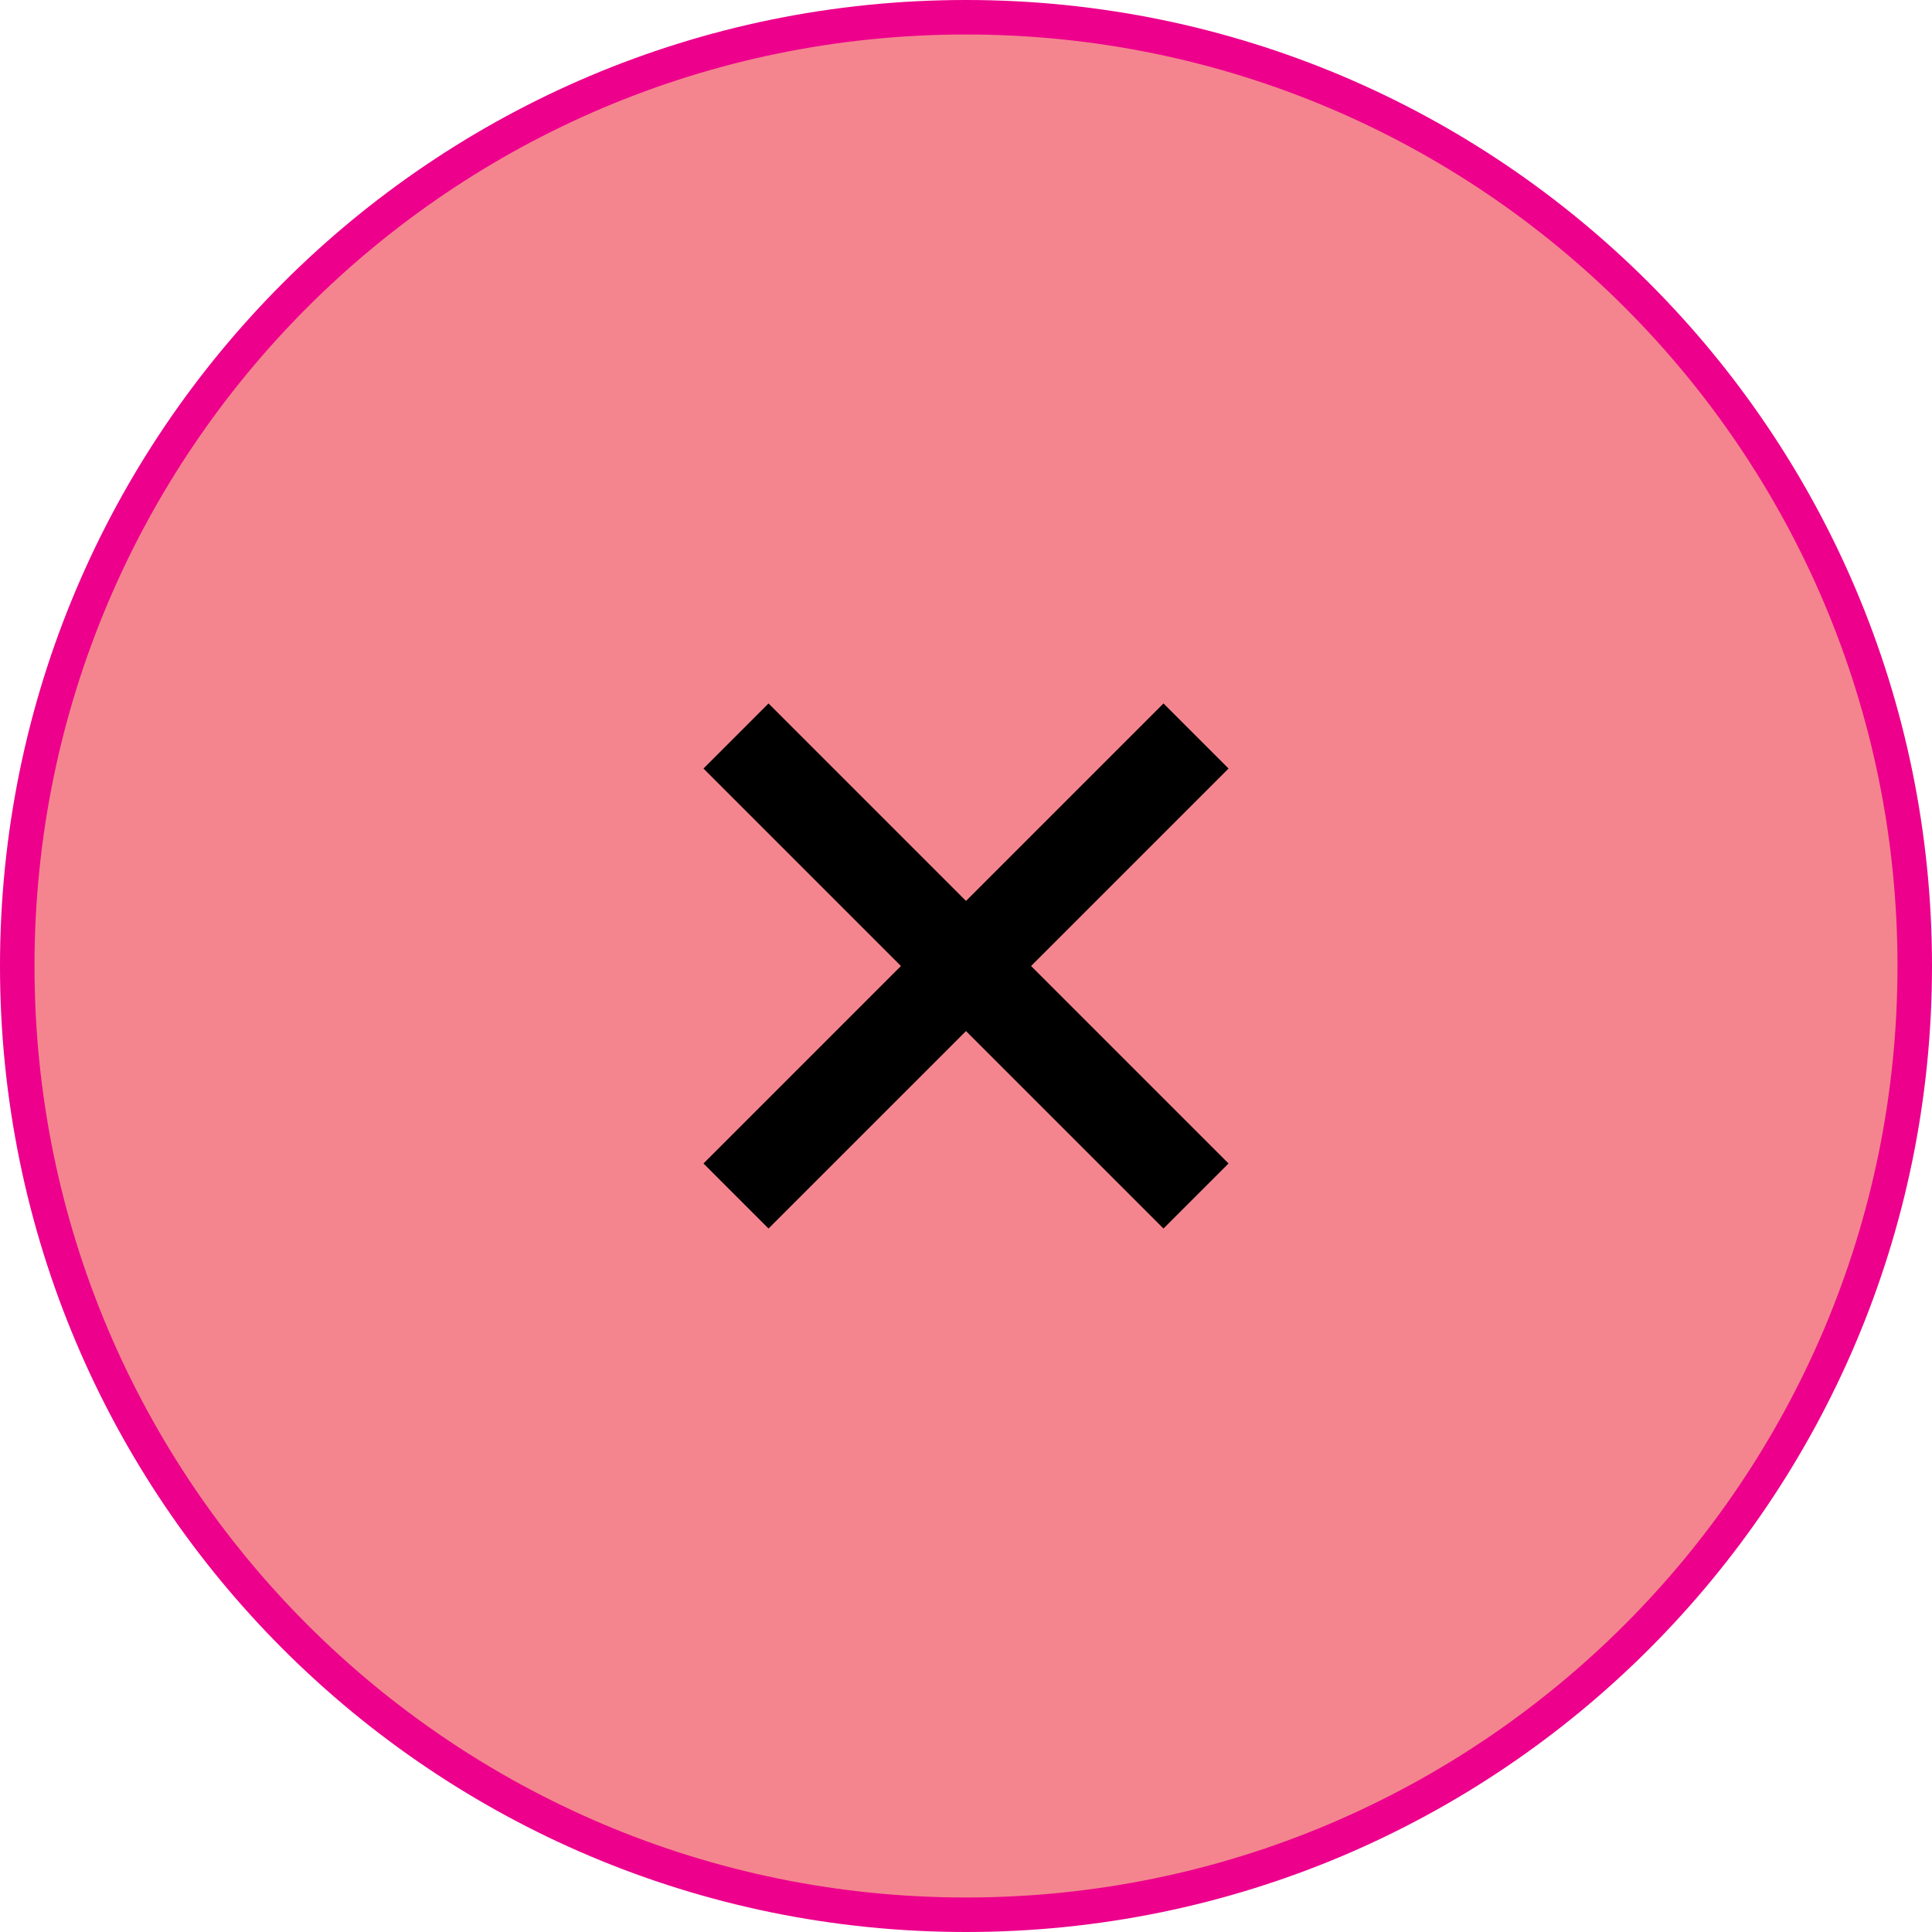 <svg width="56" height="56" viewBox="0 0 56 56" fill="none" xmlns="http://www.w3.org/2000/svg">
<path d="M28 0.5C43.188 0.5 55.5 12.812 55.5 28C55.5 43.188 43.188 55.5 28 55.5C12.812 55.5 0.5 43.188 0.5 28C0.5 12.812 12.812 0.5 28 0.5Z" fill="#F4858E"/>
<path d="M28 0.5C43.188 0.5 55.5 12.812 55.5 28C55.5 43.188 43.188 55.5 28 55.5C12.812 55.5 0.5 43.188 0.5 28C0.5 12.812 12.812 0.5 28 0.5Z" stroke="#EC008C"/>
<path fill-rule="evenodd" clip-rule="evenodd" d="M33.724 20.39L35.61 22.276L29.886 28L35.61 33.724L33.724 35.609L28 29.886L22.276 35.609L20.391 33.724L26.114 28L20.391 22.276L22.276 20.39L28 26.114L33.724 20.39Z" fill="black"/>
</svg>
